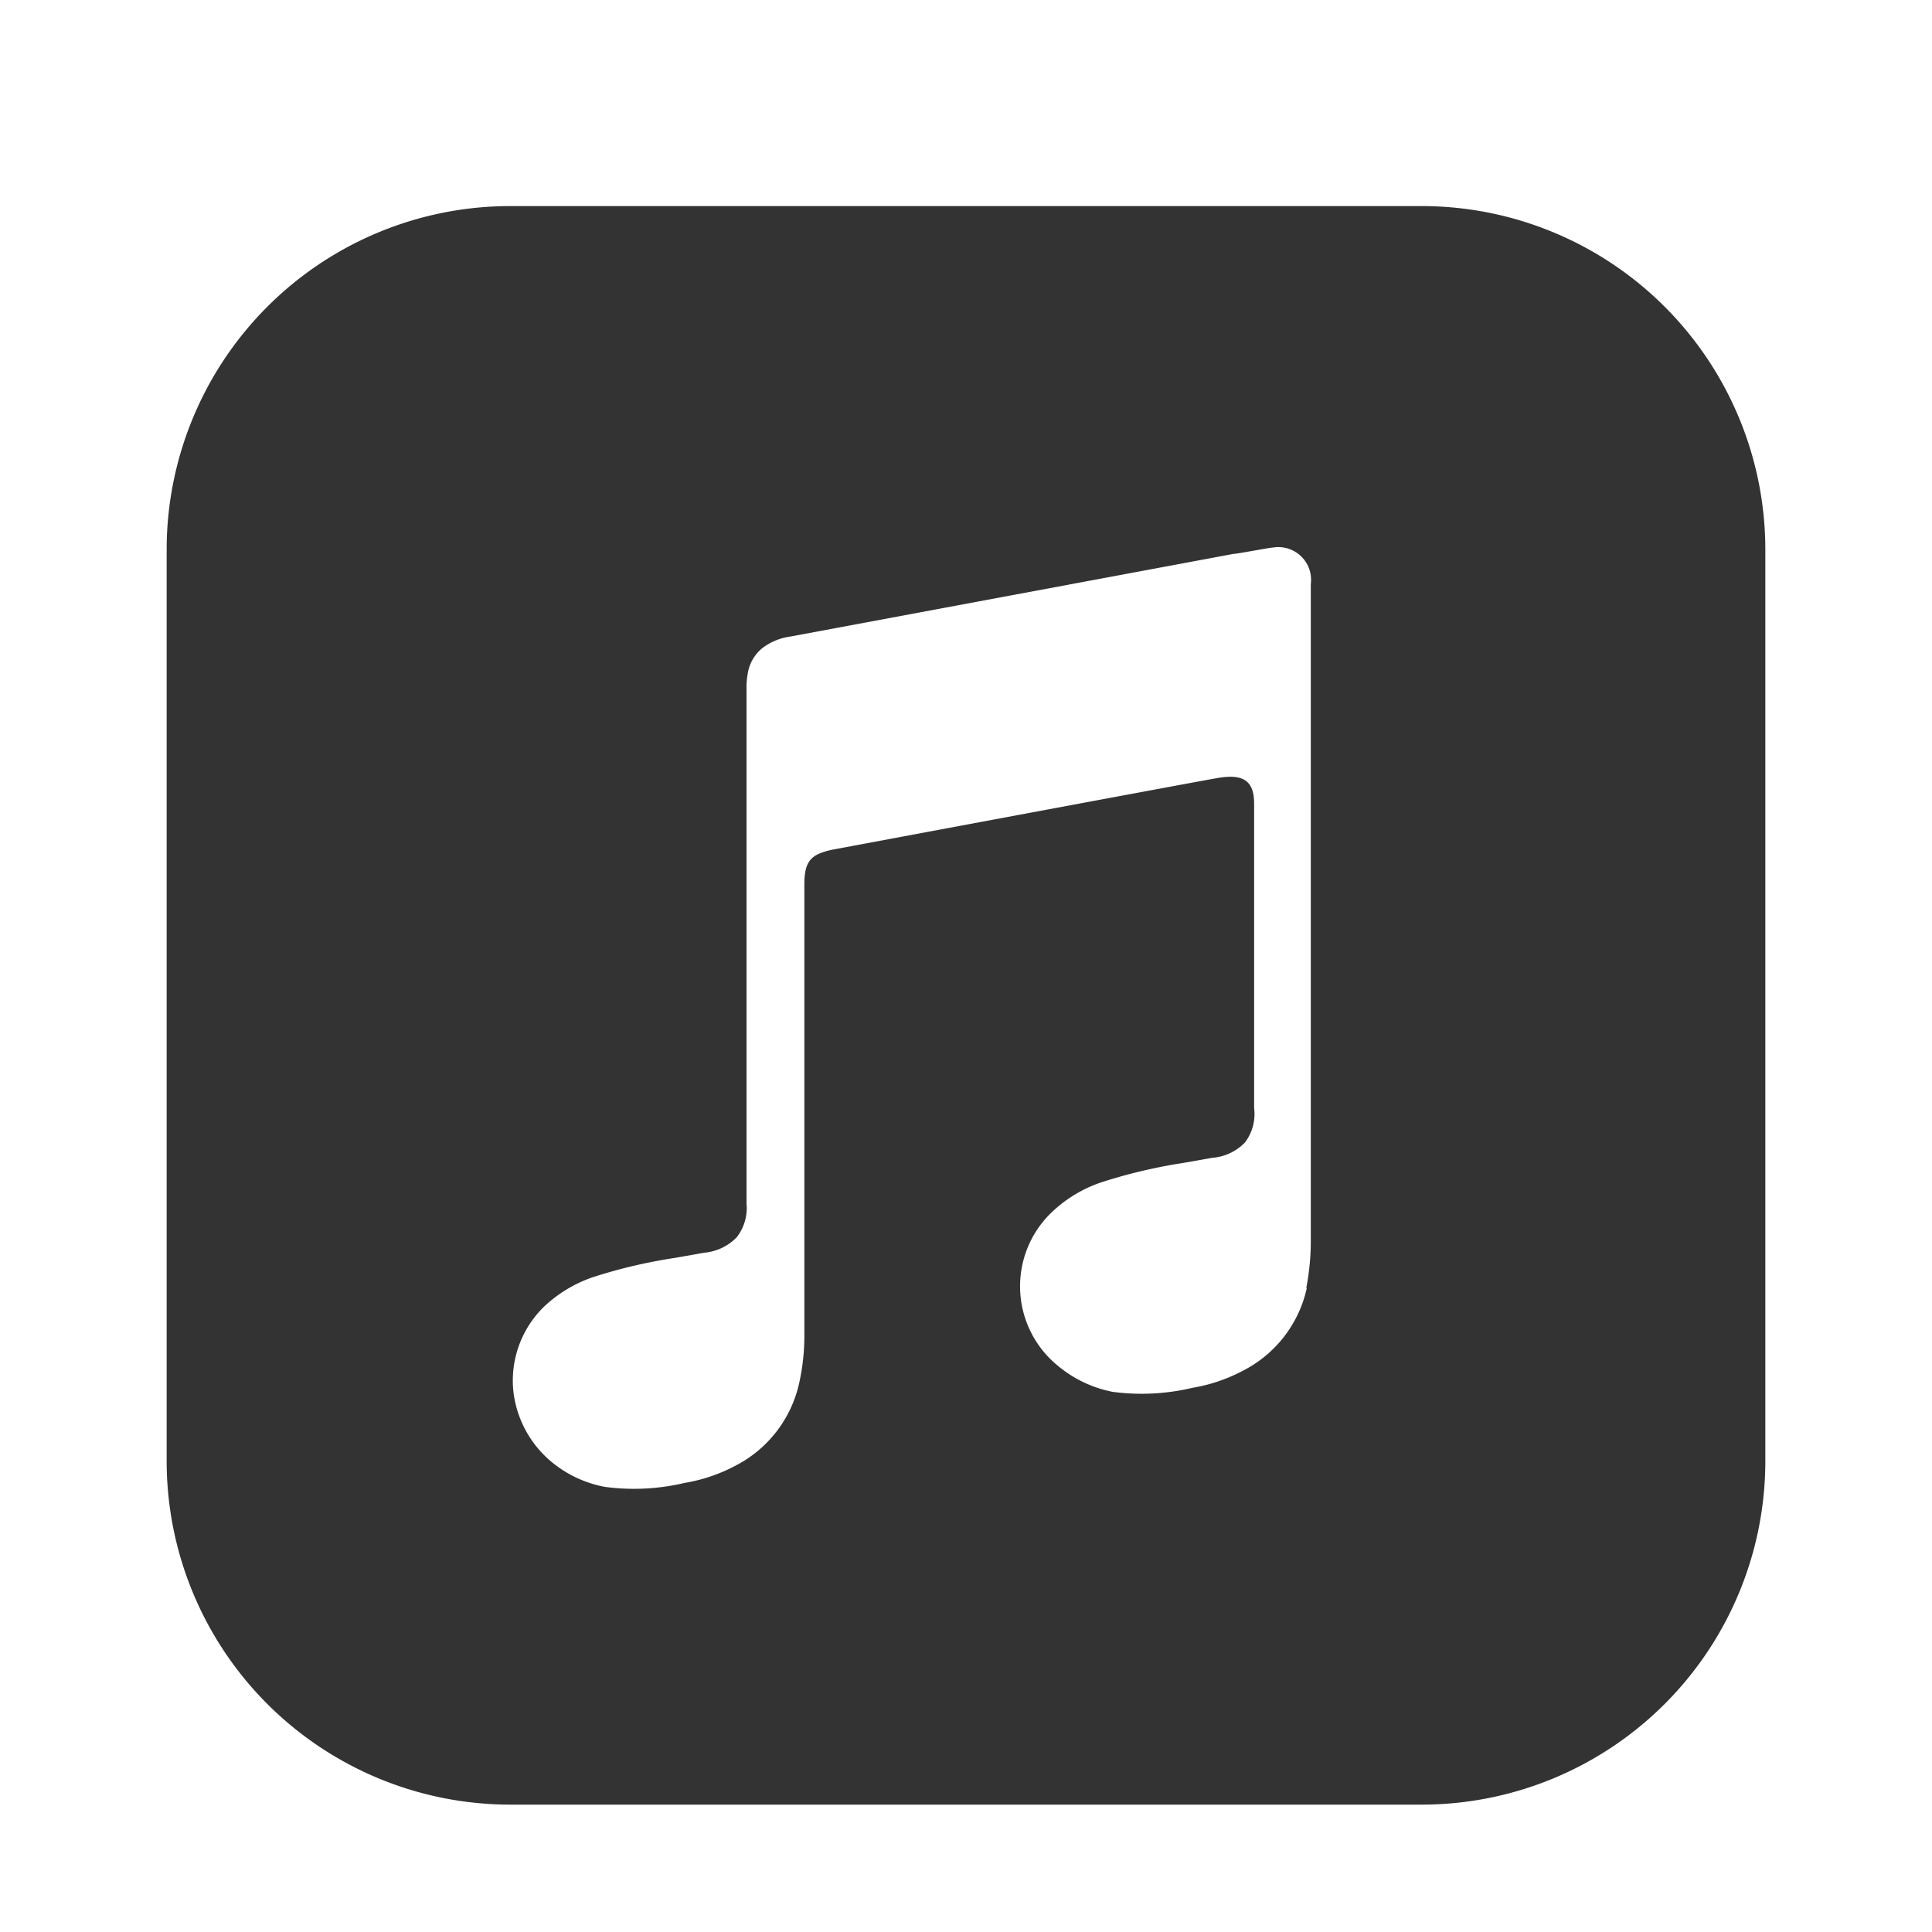 <svg id="Layer_1" data-name="Layer 1" xmlns="http://www.w3.org/2000/svg" viewBox="0 0 150 150"><defs><style>.cls-1{fill:#333;}</style></defs><path class="cls-1" d="M110.46,16H39.54a26.68,26.68,0,0,0-26.6,26.59v70.93a26.68,26.68,0,0,0,26.6,26.59h70.92a26.68,26.68,0,0,0,26.6-26.59V42.62A26.68,26.68,0,0,0,110.46,16Zm-9,84a9.47,9.47,0,0,1-4.88,6.38,12.91,12.91,0,0,1-4,1.37,17.06,17.06,0,0,1-6.21.31,9.47,9.47,0,0,1-4.21-2,7.95,7.95,0,0,1-.44-12,10.4,10.4,0,0,1,3.77-2.26,40.93,40.93,0,0,1,6.38-1.51l2.26-.4a3.93,3.93,0,0,0,2.53-1.19,3.65,3.65,0,0,0,.71-2.66V62.39c0-1.81-.89-2.3-2.75-2-1.33.22-30,5.58-30,5.58-1.64.36-2.17.85-2.17,2.71v34.75a17,17,0,0,1-.4,3.94,9.52,9.52,0,0,1-4.88,6.39,12.91,12.91,0,0,1-4,1.37,17.06,17.06,0,0,1-6.21.31,9.11,9.11,0,0,1-4.21-2,8.35,8.35,0,0,1-2.88-5.32,8,8,0,0,1,2.39-6.69,10.44,10.44,0,0,1,3.77-2.27,40.4,40.4,0,0,1,6.39-1.5l2.26-.4a4,4,0,0,0,2.52-1.2,3.68,3.68,0,0,0,.76-2.61v-40a5.36,5.36,0,0,1,.08-1.06,3.19,3.19,0,0,1,1.16-2.08,4.61,4.61,0,0,1,2.17-.89h0L95.79,43c.31,0,2.79-.49,3.06-.49a2.54,2.54,0,0,1,2.92,2.84V96.08A19.54,19.54,0,0,1,101.42,100Z"/></svg>